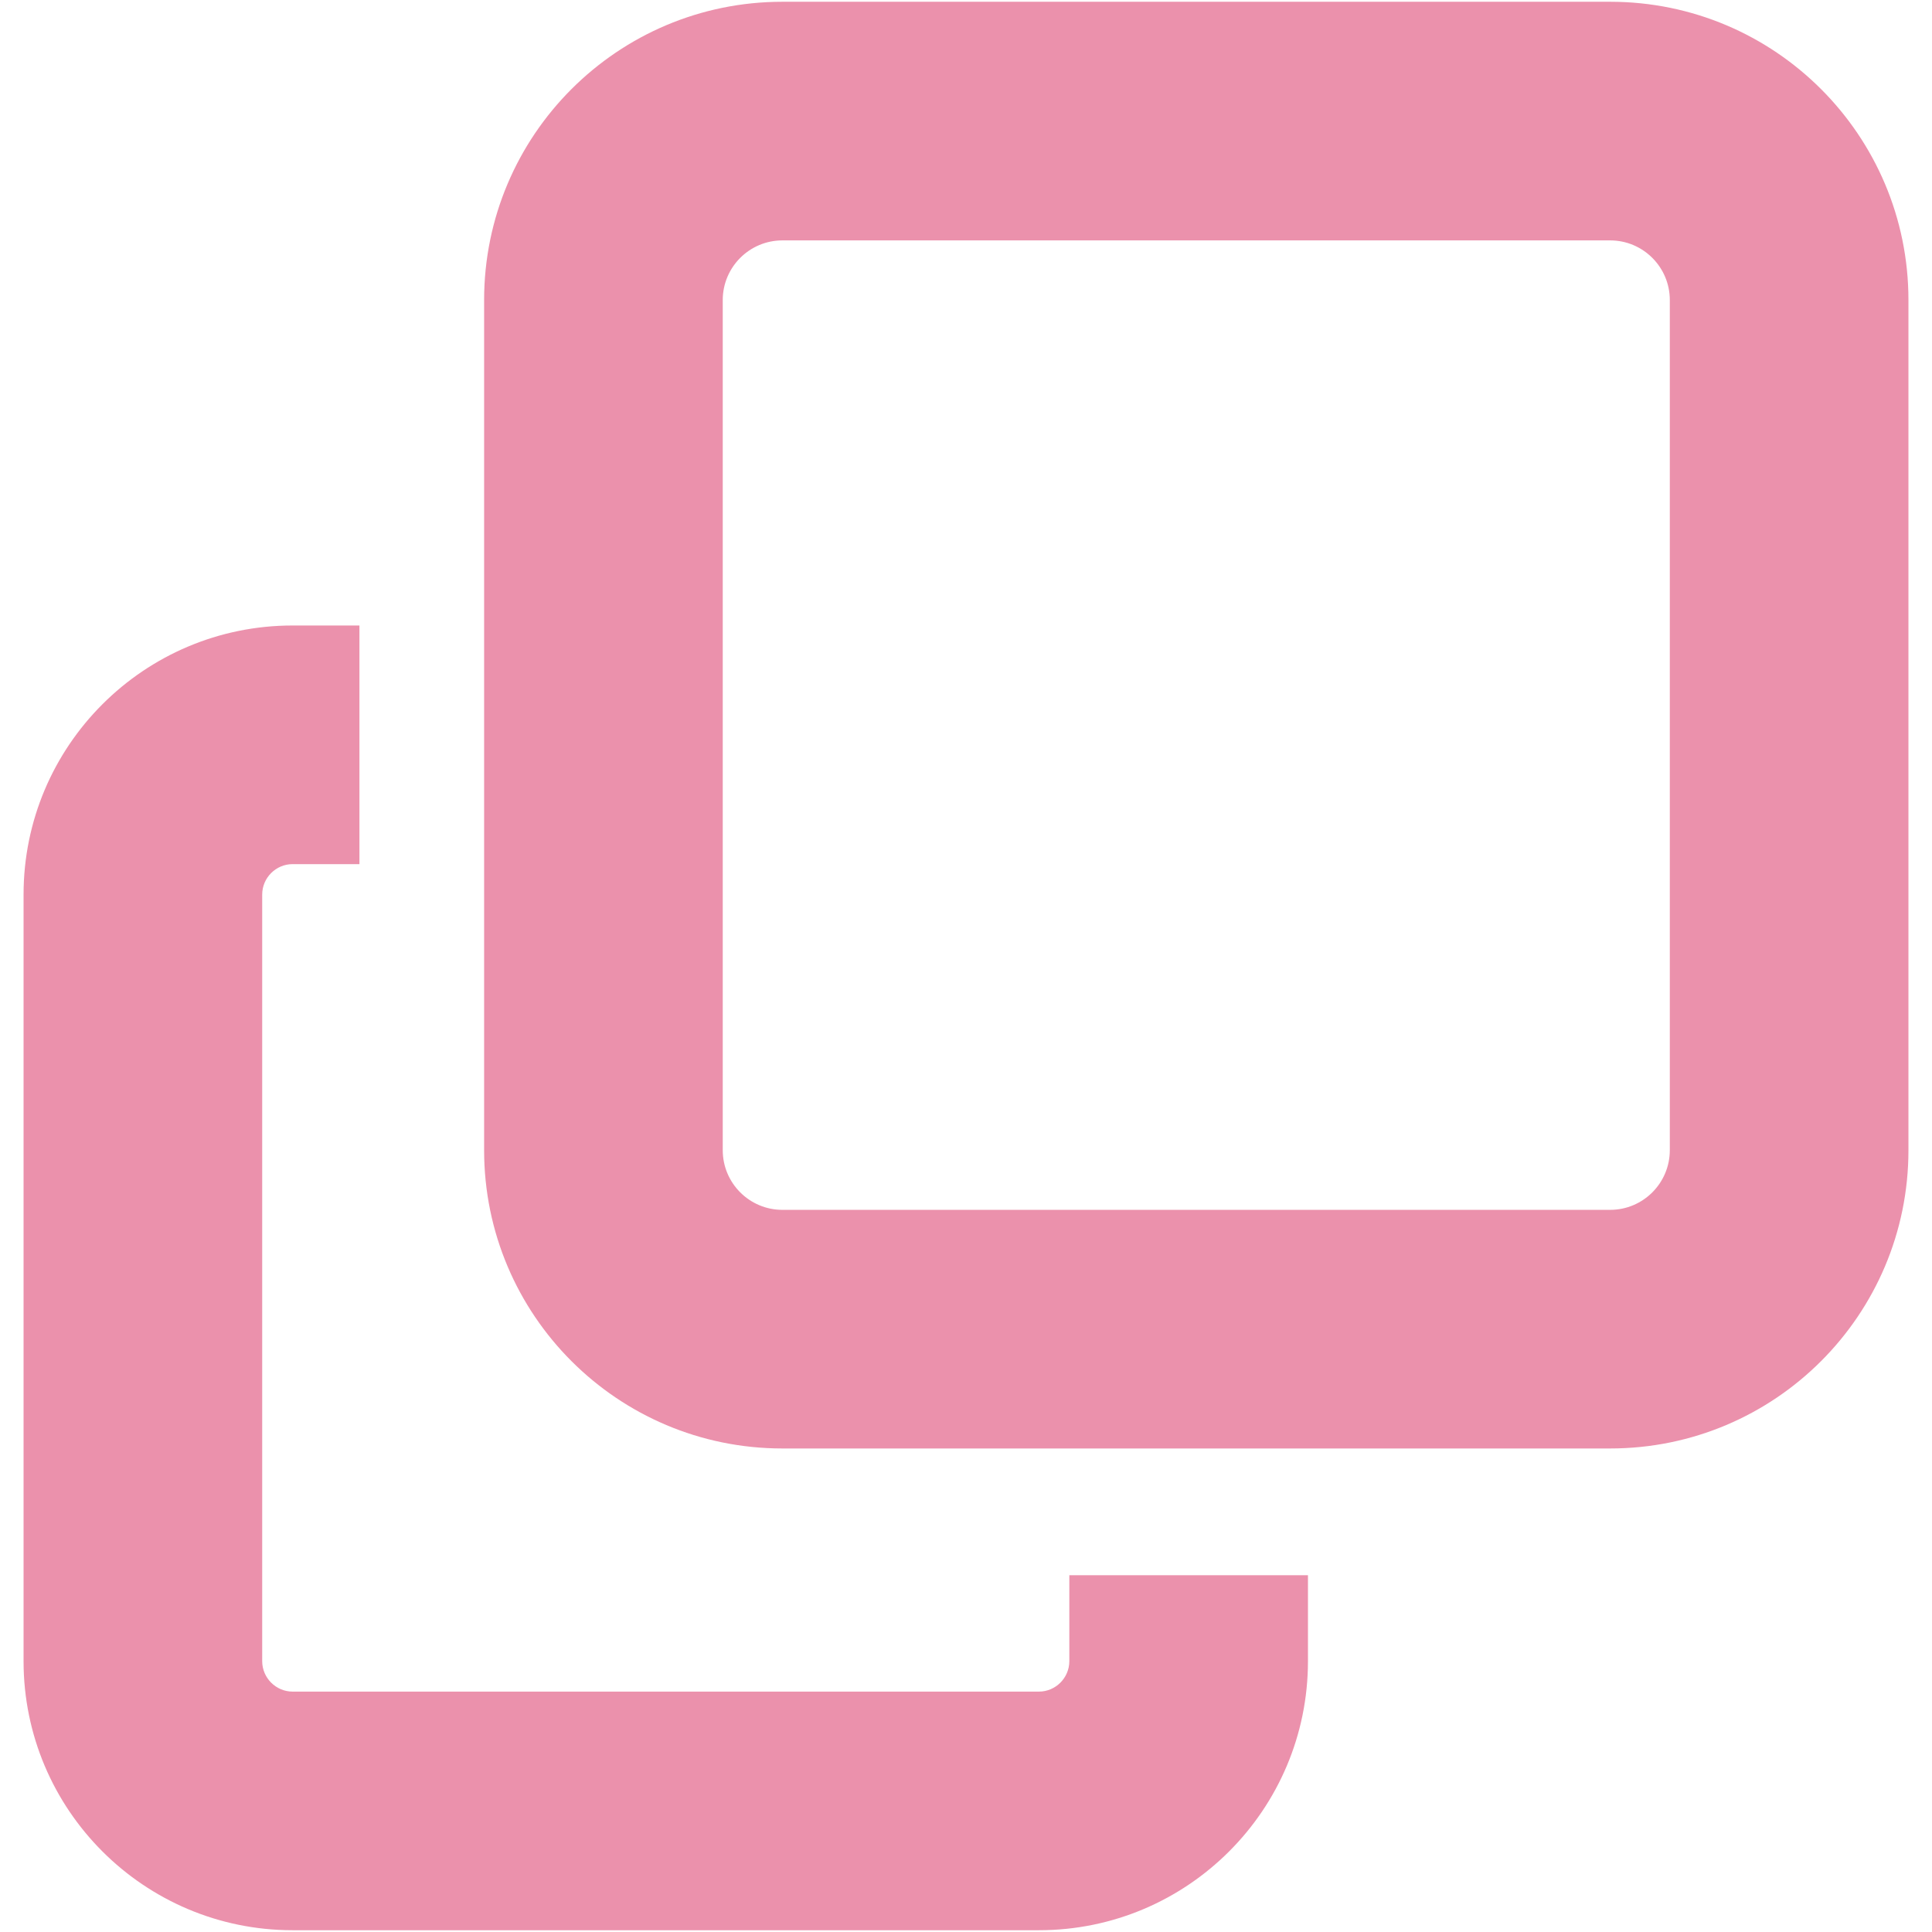 <?xml version="1.0" encoding="utf-8"?>
<!-- Generator: Adobe Illustrator 15.1.0, SVG Export Plug-In . SVG Version: 6.00 Build 0)  -->
<!DOCTYPE svg PUBLIC "-//W3C//DTD SVG 1.1//EN" "http://www.w3.org/Graphics/SVG/1.1/DTD/svg11.dtd">
<svg version="1.1" id="Layer_1" xmlns="http://www.w3.org/2000/svg" xmlns:xlink="http://www.w3.org/1999/xlink" x="0px" y="0px"
	 width="300px" height="300px" viewBox="0 0 300 300" enable-background="new 0 0 300 300" xml:space="preserve">
<g>
	<path fill="#EB91AC" d="M250.024,37.329c5.11,0,9.263,4.152,9.263,9.264V178.6c0,5.112-4.152,9.265-9.263,9.265H121.49
		c-5.11,0-9.263-4.152-9.263-9.265V46.593c0-5.112,4.153-9.264,9.263-9.264H250.024 M250.024,0.274H121.49
		c-25.583,0-46.317,20.734-46.317,46.319V178.6c0,25.586,20.734,46.318,46.317,46.318h128.535c25.582,0,46.317-20.732,46.317-46.318
		V46.593C296.342,21.009,275.606,0.274,250.024,0.274L250.024,0.274z"/>
	<path fill="#EB91AC" d="M166.045,244.604v13.344c0,2.588-2.125,4.724-4.723,4.724H45.436c-2.596,0-4.722-2.136-4.722-4.724V138.904
		c0-2.596,2.126-4.723,4.722-4.723h10.377V97.127H45.436c-23.068,0-41.777,18.708-41.777,41.777v119.043
		c0,23.061,18.709,41.778,41.777,41.778h115.887c23.069,0,41.776-18.718,41.776-41.778v-13.344H166.045z"/>
</g>
</svg>
